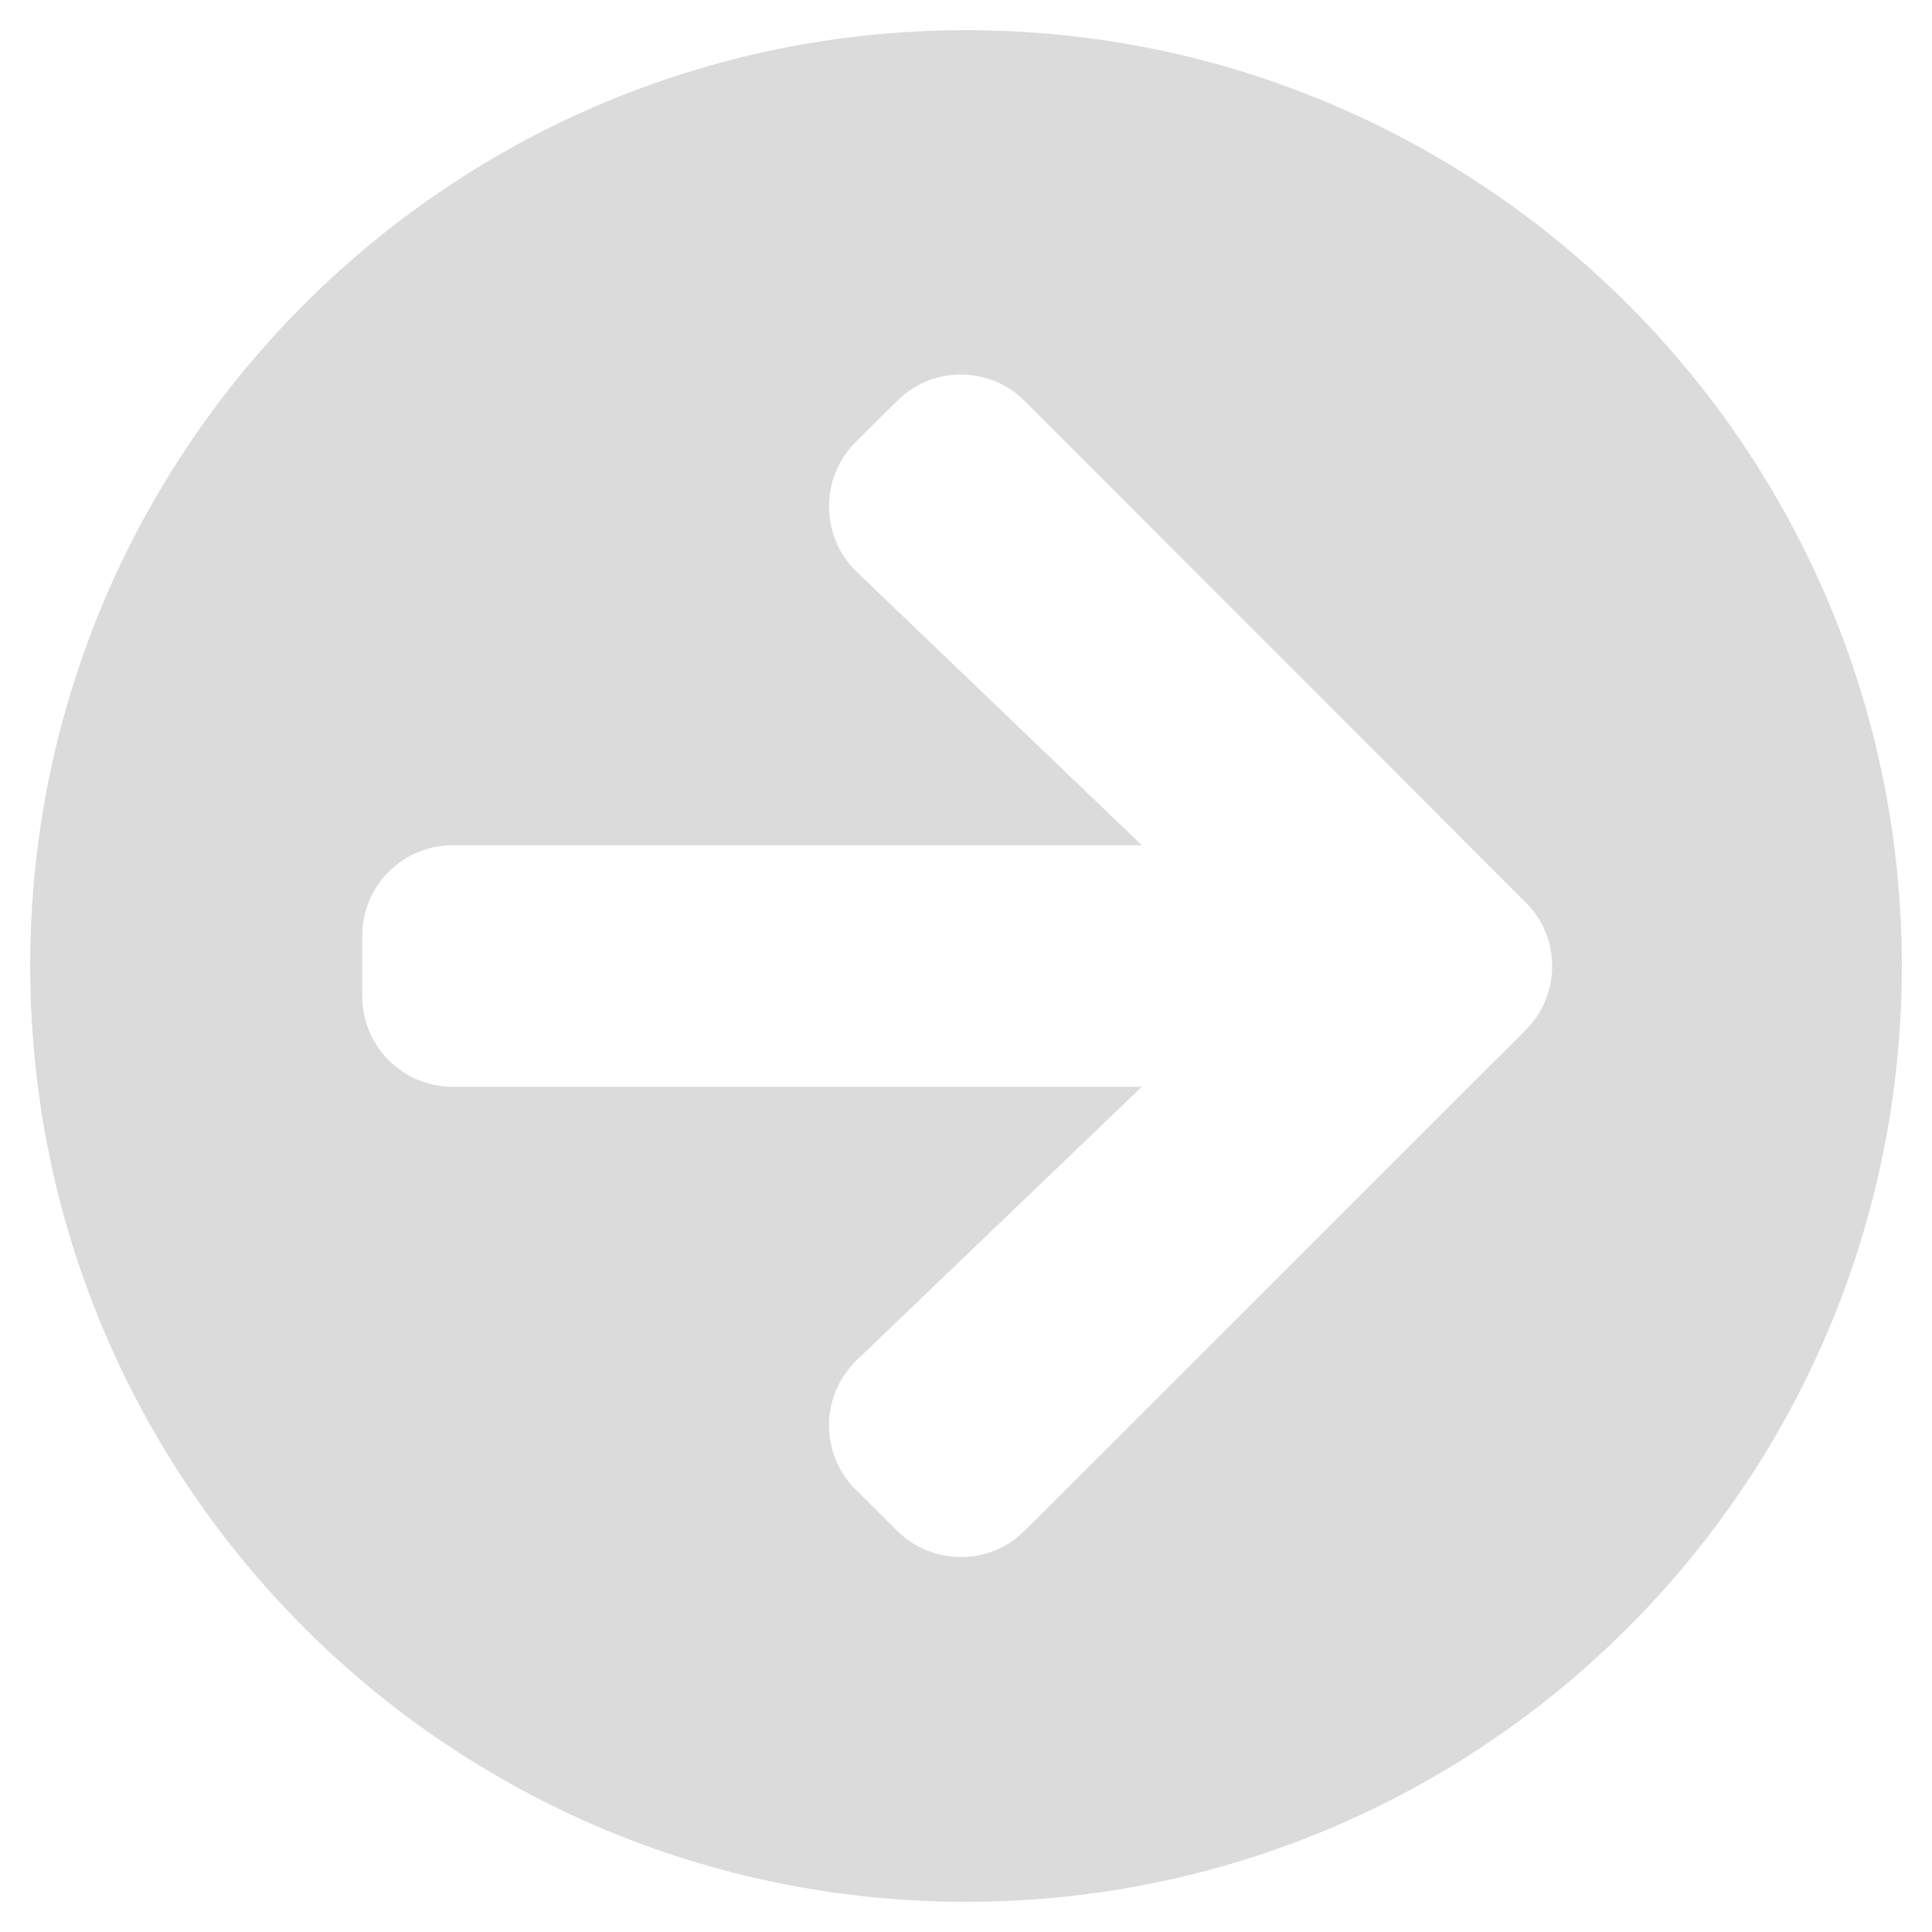 <svg width="50" height="50" viewBox="0 0 50 50" fill="none" xmlns="http://www.w3.org/2000/svg">
<g clip-path="url(#clip0_4_1136)">
<path d="M25 0.781C38.379 0.781 49.219 11.621 49.219 25C49.219 38.379 38.379 49.219 25 49.219C11.621 49.219 0.781 38.379 0.781 25C0.781 11.621 11.621 0.781 25 0.781ZM22.178 14.805L29.551 21.875H11.719C10.42 21.875 9.375 22.92 9.375 24.219V25.781C9.375 27.08 10.42 28.125 11.719 28.125H29.551L22.178 35.195C21.23 36.103 21.211 37.617 22.139 38.545L23.213 39.609C24.131 40.527 25.615 40.527 26.523 39.609L39.482 26.66C40.4 25.742 40.4 24.258 39.482 23.35L26.523 10.381C25.605 9.463 24.121 9.463 23.213 10.381L22.139 11.445C21.211 12.383 21.23 13.896 22.178 14.805Z" fill="#DBDBDB"/>
</g>
<defs>
<clipPath id="clip0_4_1136">
<rect width="50" height="50" fill="white"/>
</clipPath>
</defs>
</svg>
